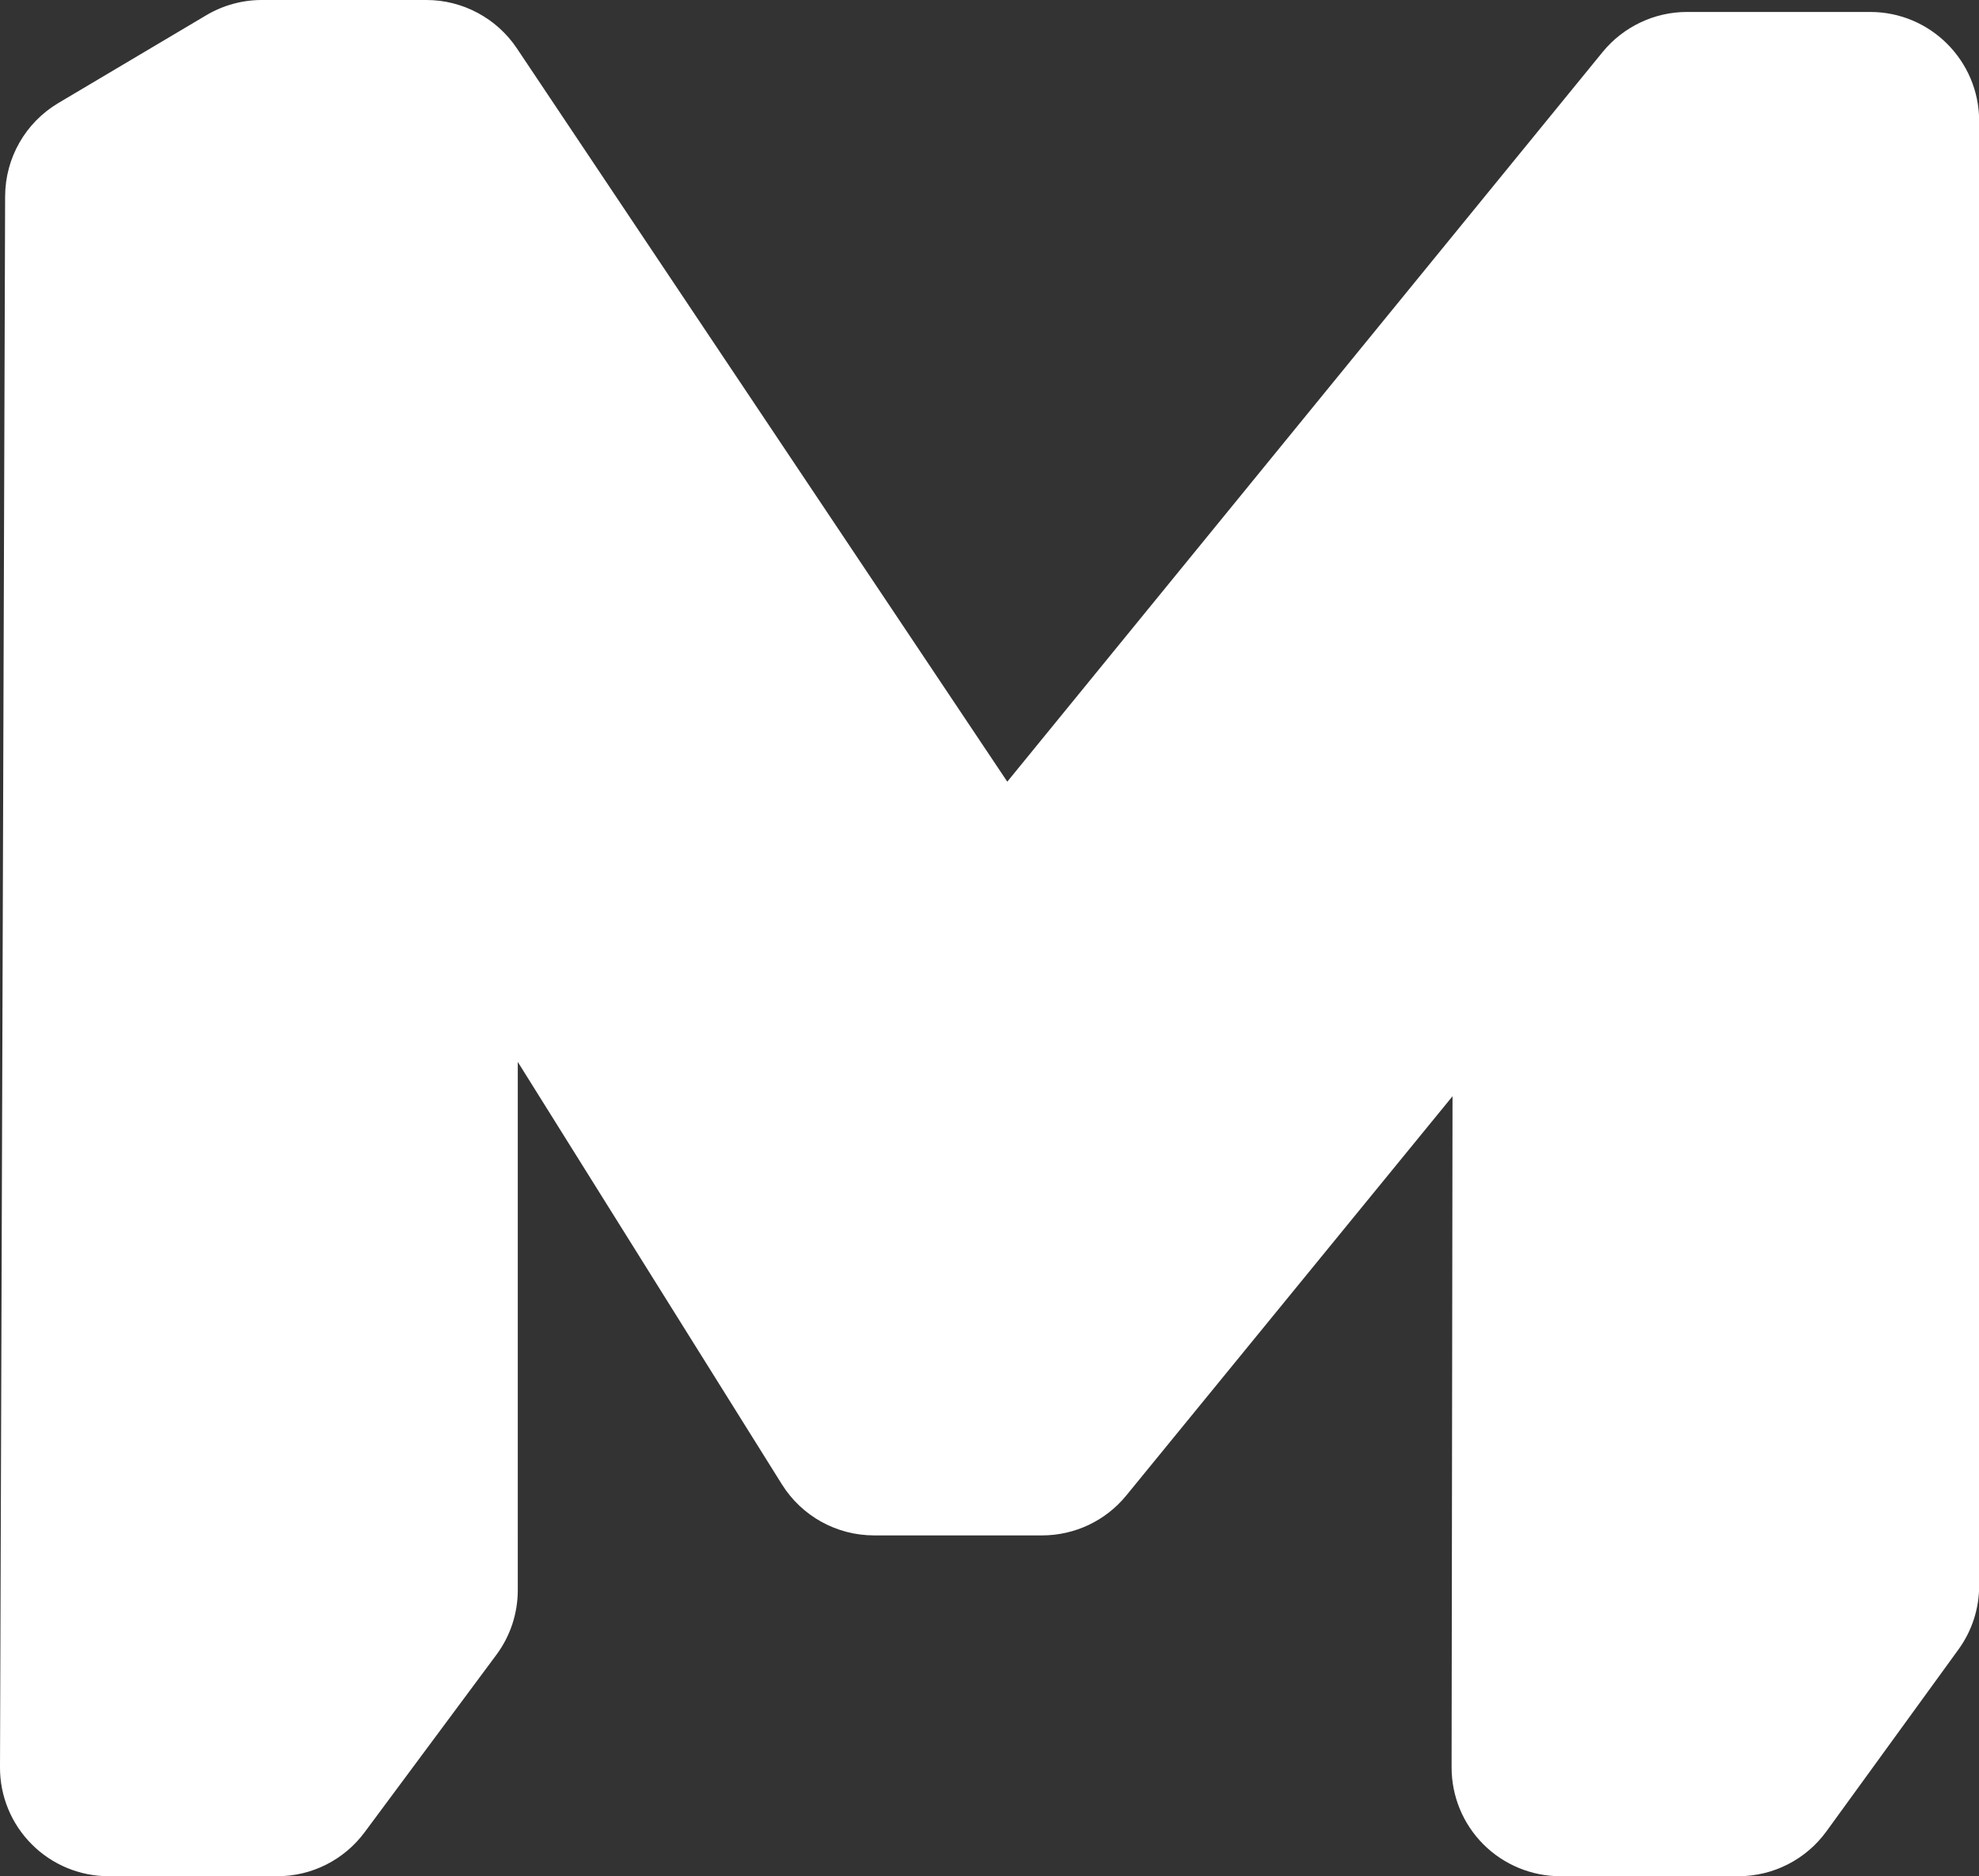<?xml version="1.0" encoding="utf-8"?>
<!-- Generator: Adobe Illustrator 23.0.3, SVG Export Plug-In . SVG Version: 6.00 Build 0)  -->
<svg version="1.1" id="圖層_1" xmlns="http://www.w3.org/2000/svg" xmlns:xlink="http://www.w3.org/1999/xlink" x="0px" y="0px"
	 viewBox="0 0 127.39 120.79" style="enable-background:new 0 0 127.39 120.79;" xml:space="preserve">
<rect x="0" y="0" width="127.39" height="120.79" fill="#333333" stroke="none"/>
<style type="text/css">
	.st0{fill:#FFFFFF;}
	.st1{fill:none;stroke:#000000;stroke-width:3;stroke-linecap:square;stroke-linejoin:bevel;stroke-miterlimit:10;}
	.st2{fill:none;stroke:#000000;stroke-width:2.978;stroke-linecap:square;stroke-linejoin:bevel;stroke-miterlimit:10;}
</style>
<path class="st0" d="M120.39,0.77h-11.8c-2.1,0-4.09,0.95-5.42,2.57L64.84,50.32L33.27,3.11C31.97,1.17,29.78,0,27.45,0h-10.6
	c-1.26,0-2.49,0.34-3.57,0.98L3.76,6.63c-2.12,1.26-3.42,3.53-3.43,6L0,113.76c-0.01,1.86,0.73,3.65,2.04,4.96
	c1.31,1.32,3.1,2.06,4.96,2.06h10.85c2.22,0,4.3-1.05,5.62-2.83l8.48-11.42c0.9-1.21,1.38-2.67,1.38-4.17V68.36l17,27.19
	c1.28,2.05,3.52,3.29,5.94,3.29h10.81c2.1,0,4.09-0.94,5.42-2.57l21-25.7l-0.06,43.2c0,1.86,0.73,3.64,2.05,4.96
	c1.31,1.31,3.1,2.05,4.95,2.05h11.46c2.24,0,4.35-1.07,5.67-2.89l8.5-11.71c0.87-1.2,1.33-2.63,1.33-4.11V7.77
	C127.39,3.9,124.25,0.77,120.39,0.77z"/>
</svg>
